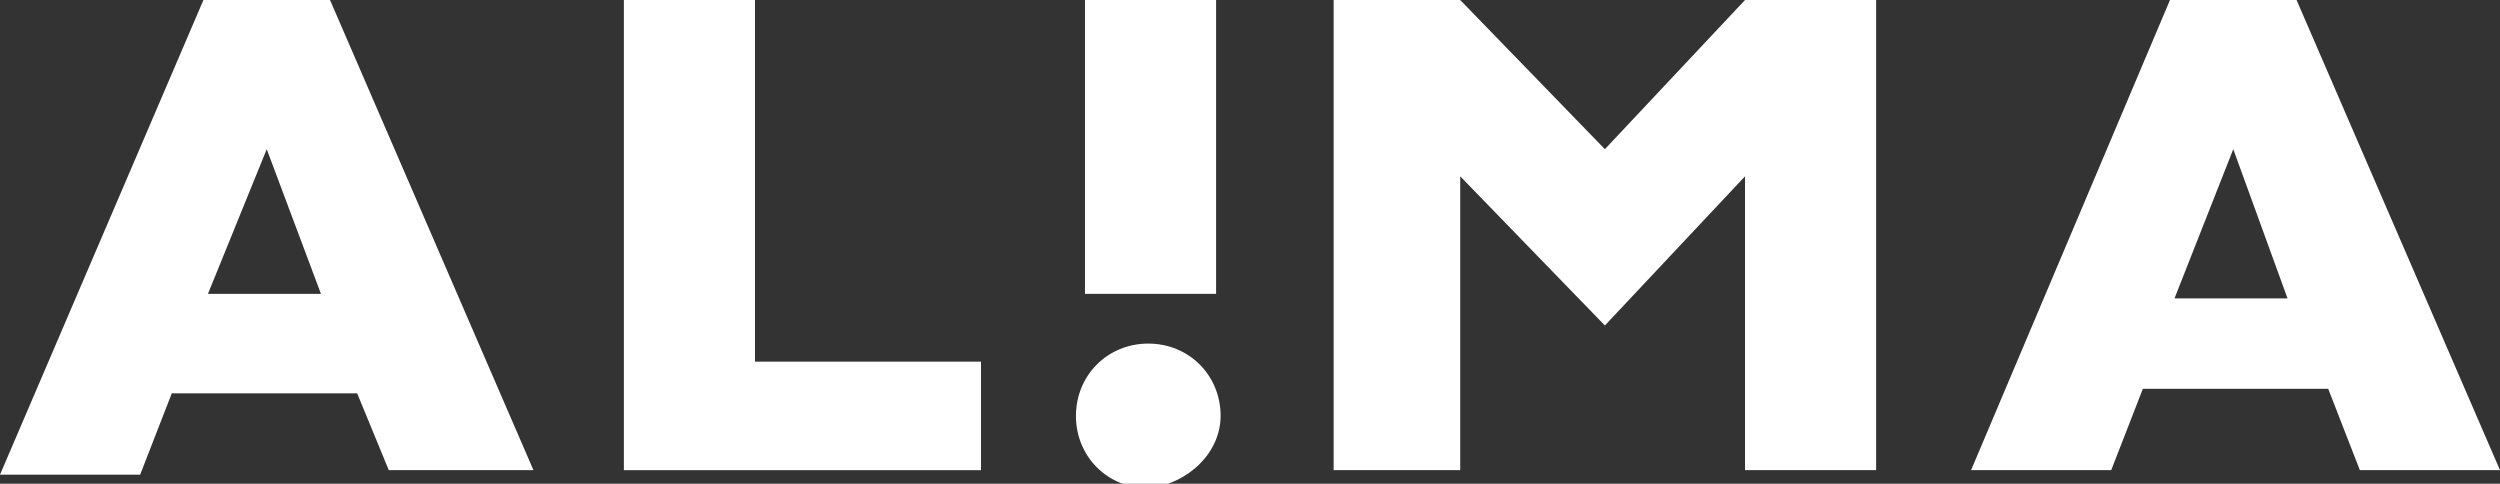 <?xml version="1.0" encoding="utf-8"?>
<!-- Generator: Adobe Illustrator 19.0.0, SVG Export Plug-In . SVG Version: 6.00 Build 0)  -->
<svg version="1.1" id="Слой_1" xmlns="http://www.w3.org/2000/svg" xmlns:xlink="http://www.w3.org/1999/xlink" x="0px" y="0px"
	 viewBox="0 0 55.3 10.7" style="enable-background:new 0 0 55.3 10.7;" xml:space="preserve">
<rect x="0" y="0" width="55.3" height="10.7" fill="#333333" stroke="none"/>
<style type="text/css">
	.st0{fill:#FFFFFF;}
</style>
<g>
	<g>
		<polygon class="st0" points="13.8,10.4 13.8,0 16.7,0 16.7,8 21.7,8 21.7,10.4 		"/>
		<path class="st0" d="M8.6,10.4L7.9,8.7H3.8l-0.7,1.8H0L4.5,0h2.8l4.5,10.4H8.6z M5.9,3.3L4.6,6.5h2.5L5.9,3.3z"/>
		<rect x="24" class="st0" width="2.9" height="6.5"/>
		<polygon class="st0" points="38.6,10.4 38.6,3.9 35.5,7.2 32.3,3.9 32.3,10.4 29.5,10.4 29.5,0 32.3,0 35.5,3.3 38.6,0 41.5,0 
			41.5,10.4 		"/>
		<path class="st0" d="M52.2,10.4l-0.7-1.8h-4.1l-0.7,1.8h-3.1L48,0h2.8l4.5,10.4H52.2z M49.4,3.3l-1.3,3.3h2.5L49.4,3.3z"/>
	</g>
	<path class="st0" d="M27,9.2c0-0.9-0.7-1.6-1.6-1.6c-0.9,0-1.6,0.7-1.6,1.6c0,0.9,0.7,1.6,1.6,1.6C26.3,10.7,27,10,27,9.2"/>
</g>
</svg>
